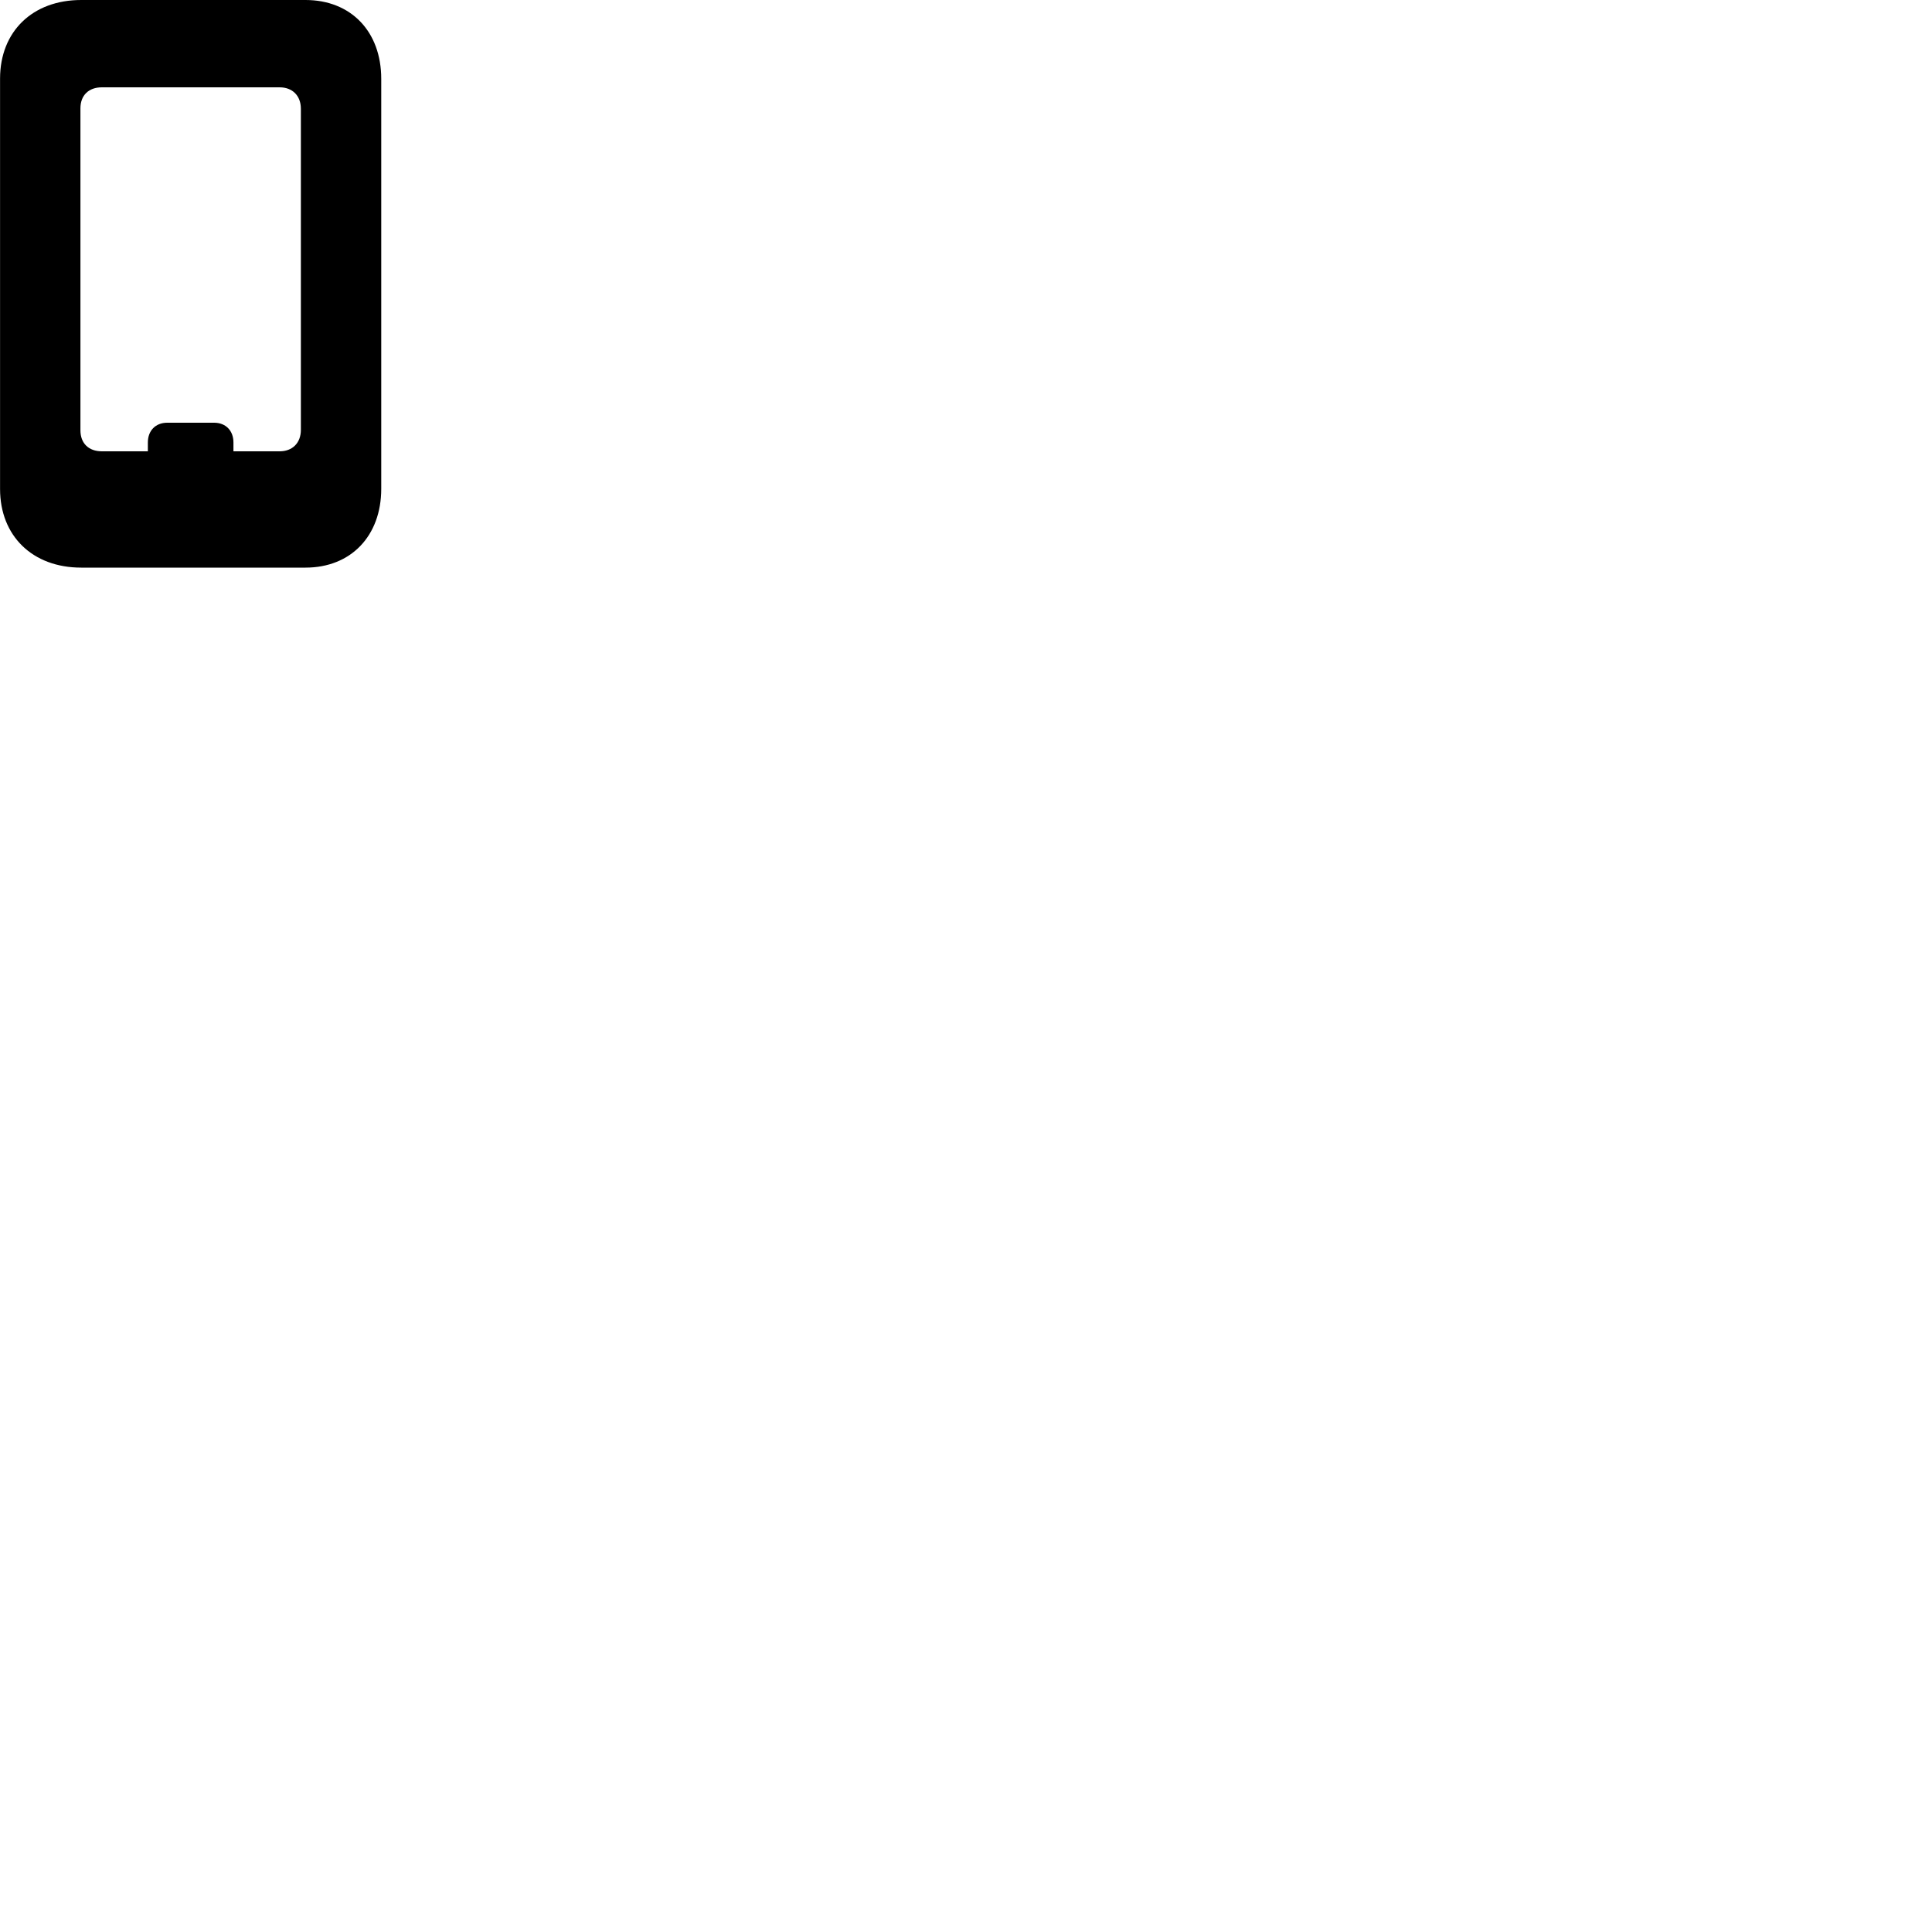 
        <svg xmlns="http://www.w3.org/2000/svg" viewBox="0 0 100 100">
            <path d="M4.203 29.38H15.813C18.163 29.38 19.733 27.74 19.733 25.3V4.08C19.733 1.63 18.163 -0 15.813 -0H4.203C1.683 -0 0.003 1.63 0.003 4.07V25.31C0.003 27.74 1.683 29.38 4.203 29.38ZM5.273 23.36C4.603 23.36 4.163 22.96 4.163 22.27V5.61C4.163 4.92 4.603 4.52 5.273 4.52H14.473C15.133 4.52 15.573 4.95 15.573 5.63V22.25C15.573 22.93 15.133 23.36 14.473 23.36H12.083V22.9C12.083 22.29 11.683 21.88 11.083 21.88H8.653C8.053 21.88 7.653 22.29 7.653 22.9V23.36Z" />
        </svg>
    